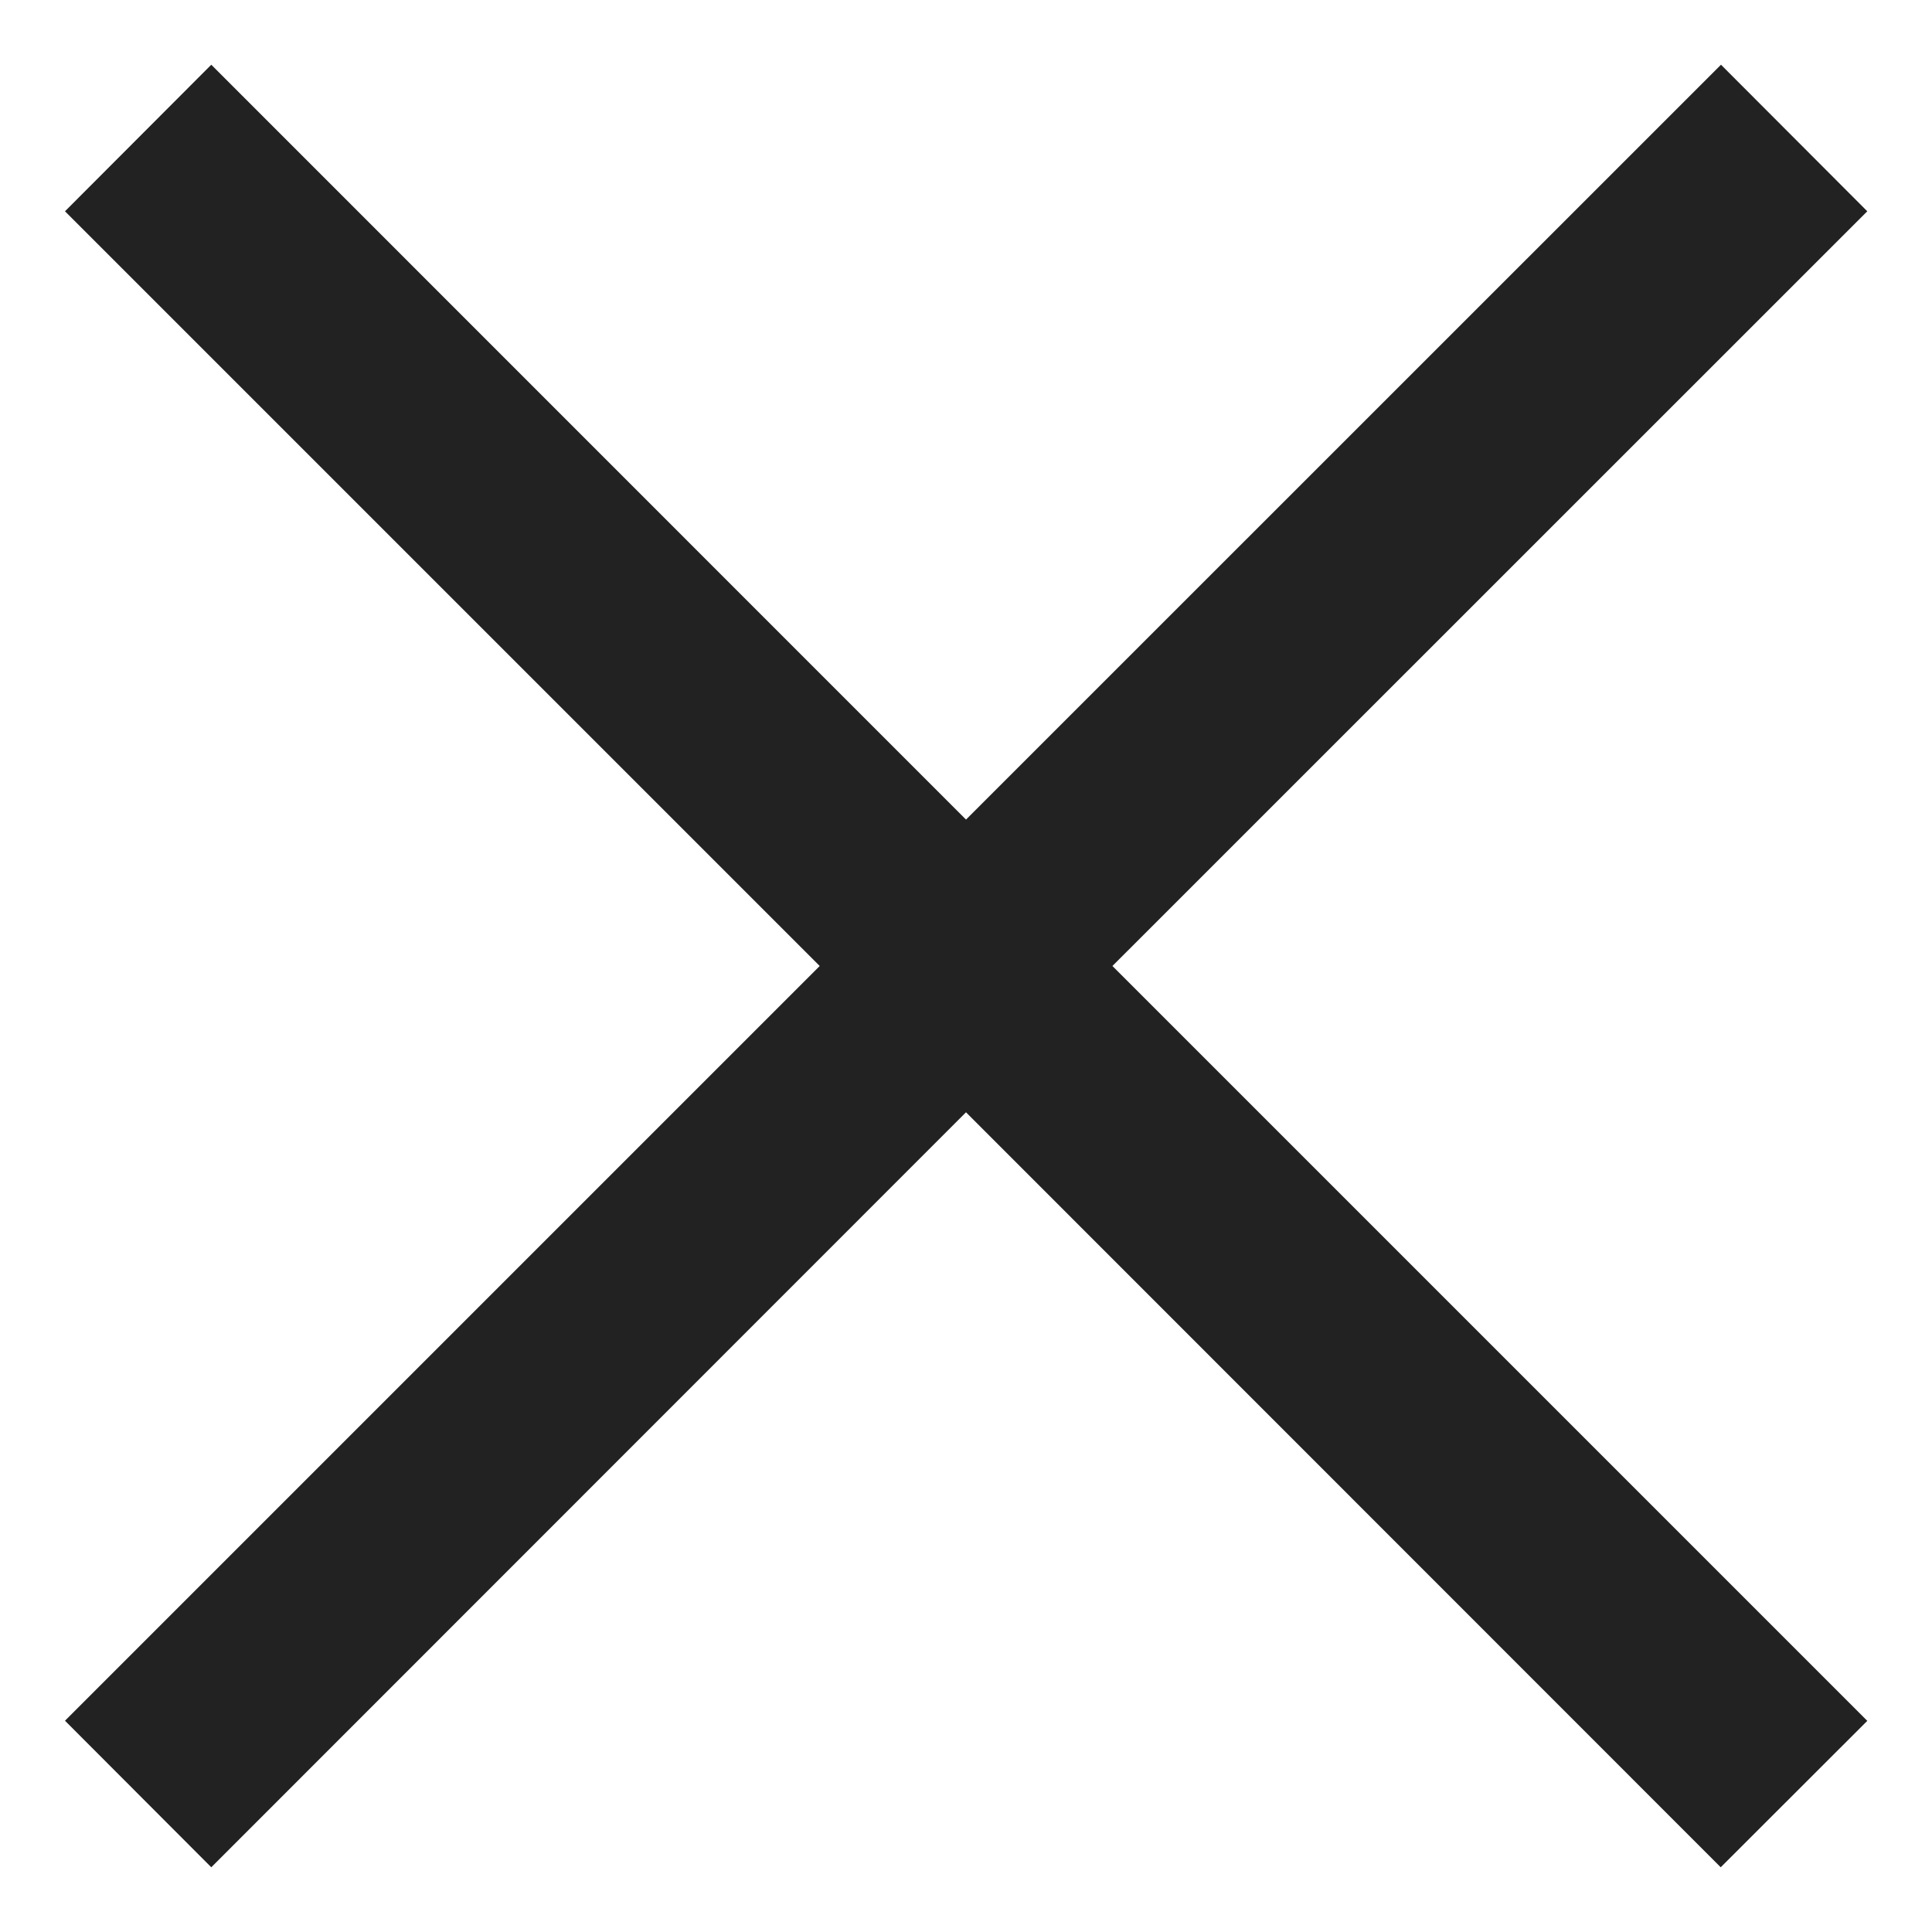 <svg width="14" height="14" viewBox="0 0 14 14" fill="none" xmlns="http://www.w3.org/2000/svg">
<path fill-rule="evenodd" clip-rule="evenodd" d="M7 8.06L12.469 13.531L13.531 12.47L8.061 7L13.531 1.531L12.471 0.469L7 5.939L1.531 0.469L0.471 1.531L5.94 7L0.471 12.469L1.531 13.531L7 8.06Z" fill="#222222"/>
</svg>
